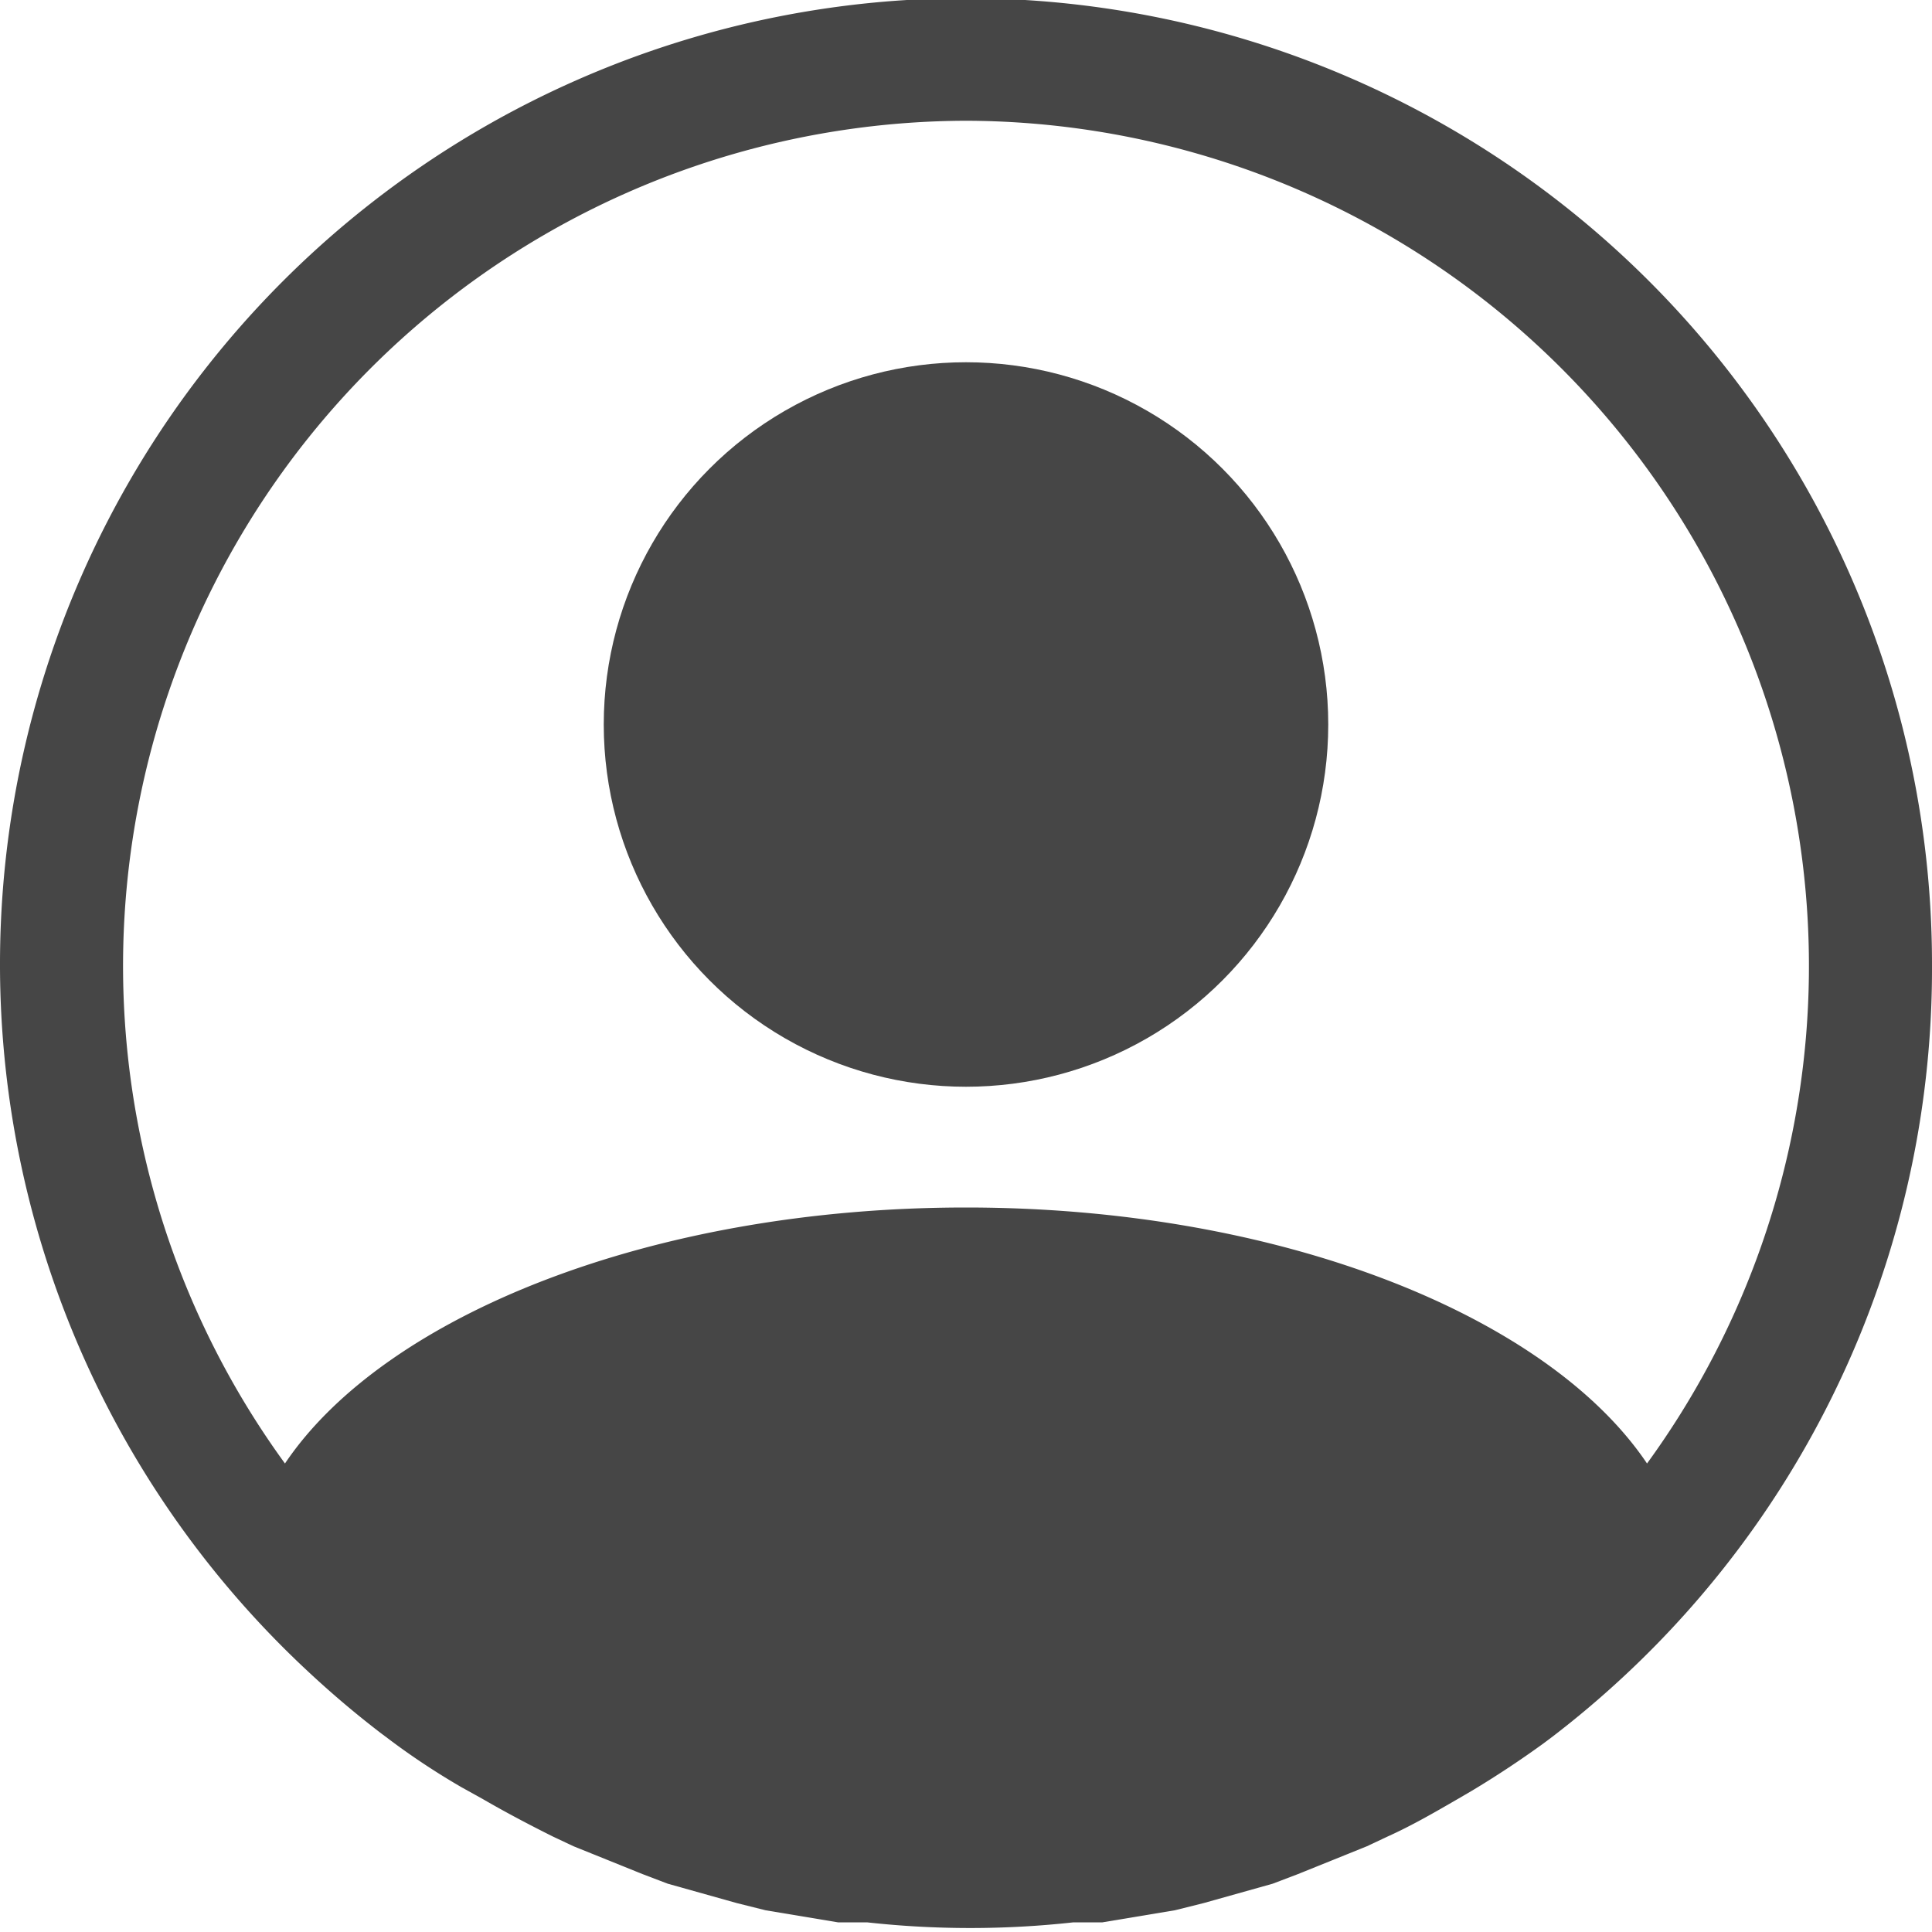 <svg xmlns="http://www.w3.org/2000/svg" viewBox="0 0 16 16"><title>16_UserInCircle</title><circle cx="8" cy="6" r="3" fill="#464646"/><path d="M16,8A8,8,0,1,0,2.57,13.86l0,0q.28.26.58.49l.08.06q.28.21.59.39L4,14.9c.19.11.38.21.58.31l.17.08.57.23.21.08.57.16.24.06.6.1.24,0a7.79,7.79,0,0,0,1.71,0l.24,0,.6-.1.24-.06.57-.16.21-.08.57-.23.17-.08c.2-.09.39-.2.58-.31l.12-.07q.3-.18.59-.39l.08-.06q.3-.23.58-.49l0,0A8,8,0,0,0,16,8ZM8,1a7,7,0,0,1,5.64,11.12C12.82,10.9,10.61,10,8,10s-4.82.9-5.64,2.12A7,7,0,0,1,8,1Z" fill="#464646"/></svg>